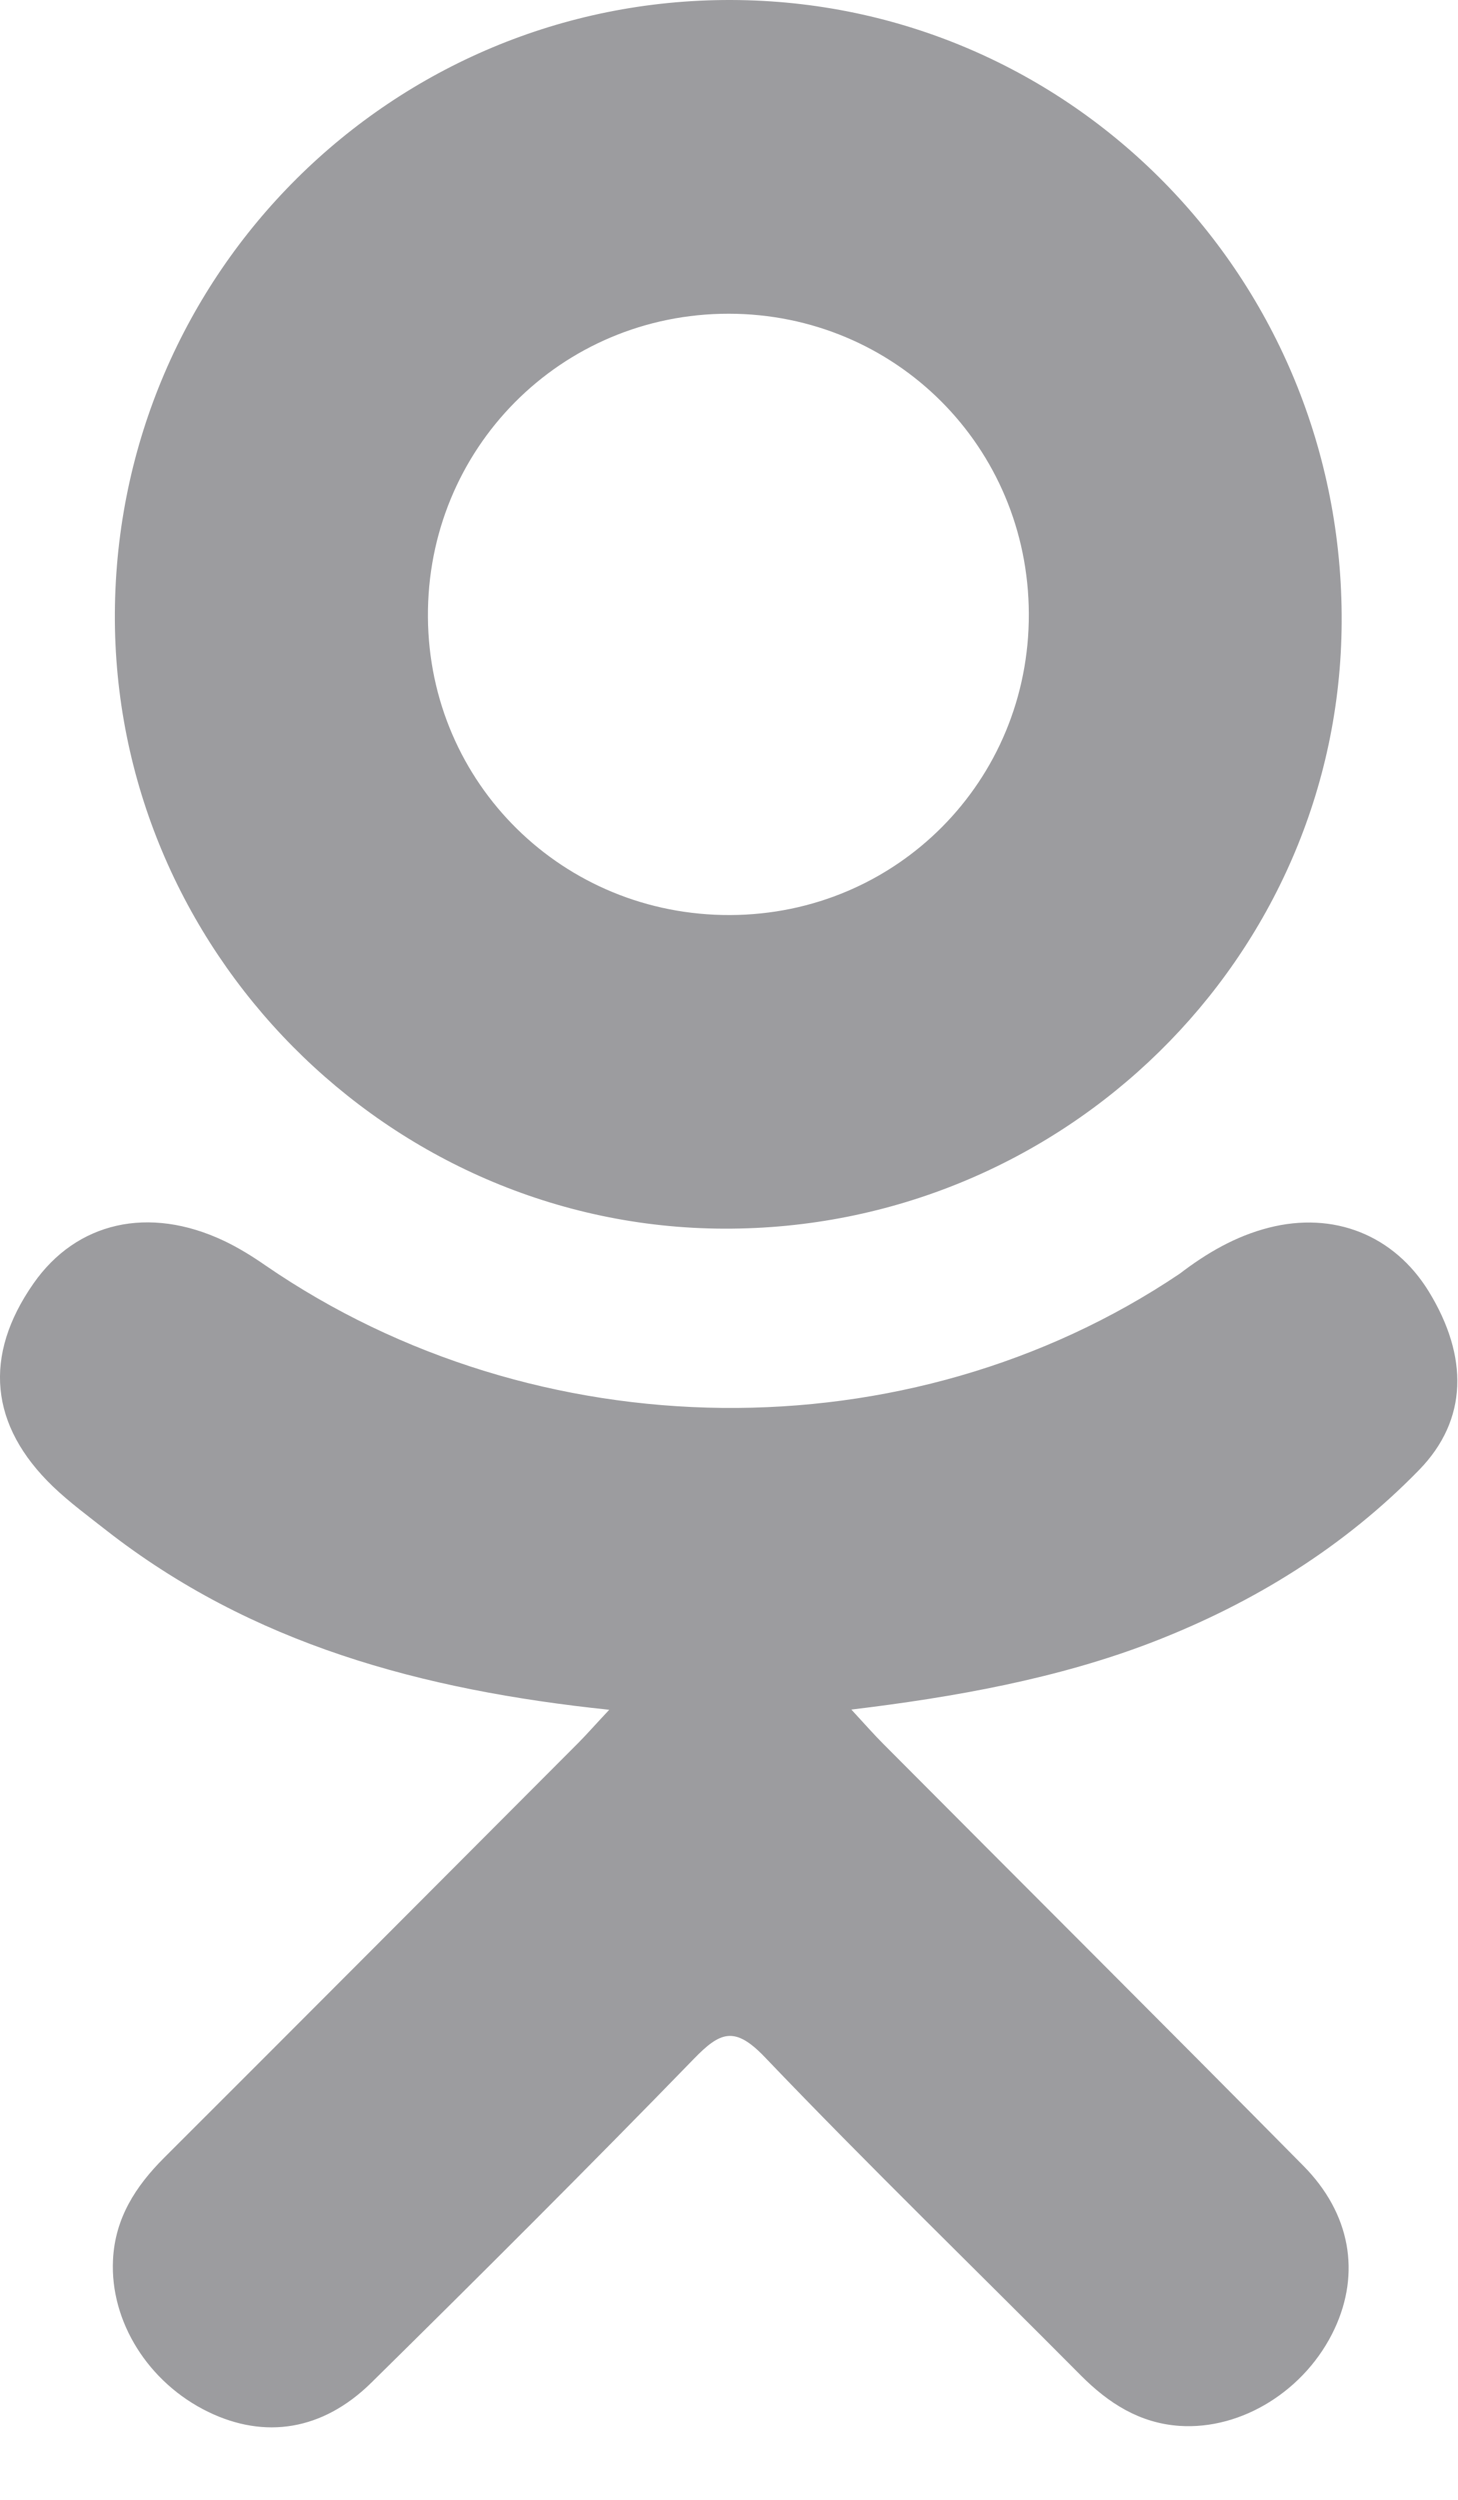 <svg width="14" height="24" viewBox="0 0 14 24" fill="none" xmlns="http://www.w3.org/2000/svg">
<path d="M5.85 16.415C4.043 16.226 2.414 15.781 1.019 14.691C0.846 14.555 0.668 14.424 0.51 14.273C-0.101 13.686 -0.162 13.015 0.321 12.323C0.734 11.731 1.428 11.572 2.149 11.912C2.288 11.978 2.421 12.06 2.549 12.149C5.148 13.935 8.718 13.984 11.327 12.229C11.586 12.031 11.862 11.869 12.182 11.787C12.805 11.627 13.386 11.856 13.72 12.4C14.101 13.023 14.097 13.63 13.626 14.113C12.905 14.853 12.037 15.389 11.073 15.763C10.161 16.116 9.163 16.294 8.175 16.413C8.324 16.575 8.394 16.655 8.487 16.748C9.829 18.097 11.177 19.439 12.514 20.792C12.97 21.252 13.065 21.824 12.814 22.36C12.54 22.945 11.926 23.331 11.324 23.29C10.942 23.263 10.645 23.073 10.38 22.807C9.368 21.788 8.336 20.788 7.344 19.75C7.055 19.448 6.916 19.505 6.662 19.767C5.643 20.816 4.608 21.848 3.566 22.875C3.098 23.336 2.542 23.419 2 23.156C1.423 22.876 1.056 22.288 1.085 21.697C1.104 21.297 1.301 20.991 1.575 20.717C2.903 19.391 4.228 18.061 5.553 16.733C5.64 16.645 5.722 16.551 5.85 16.415Z" fill="#9C9C9F"/>
<path d="M6.95 11.796C3.727 11.785 1.084 9.113 1.103 5.885C1.122 2.621 3.766 -0.009 7.021 2.31857e-05C10.282 0.009 12.9 2.677 12.883 5.974C12.867 9.196 10.206 11.807 6.95 11.796ZM9.879 5.893C9.874 4.29 8.597 3.014 6.998 3.012C5.384 3.011 4.097 4.31 4.109 5.927C4.121 7.524 5.408 8.791 7.012 8.785C8.612 8.779 9.885 7.495 9.879 5.893Z" fill="#9C9C9F"/>
</svg>
